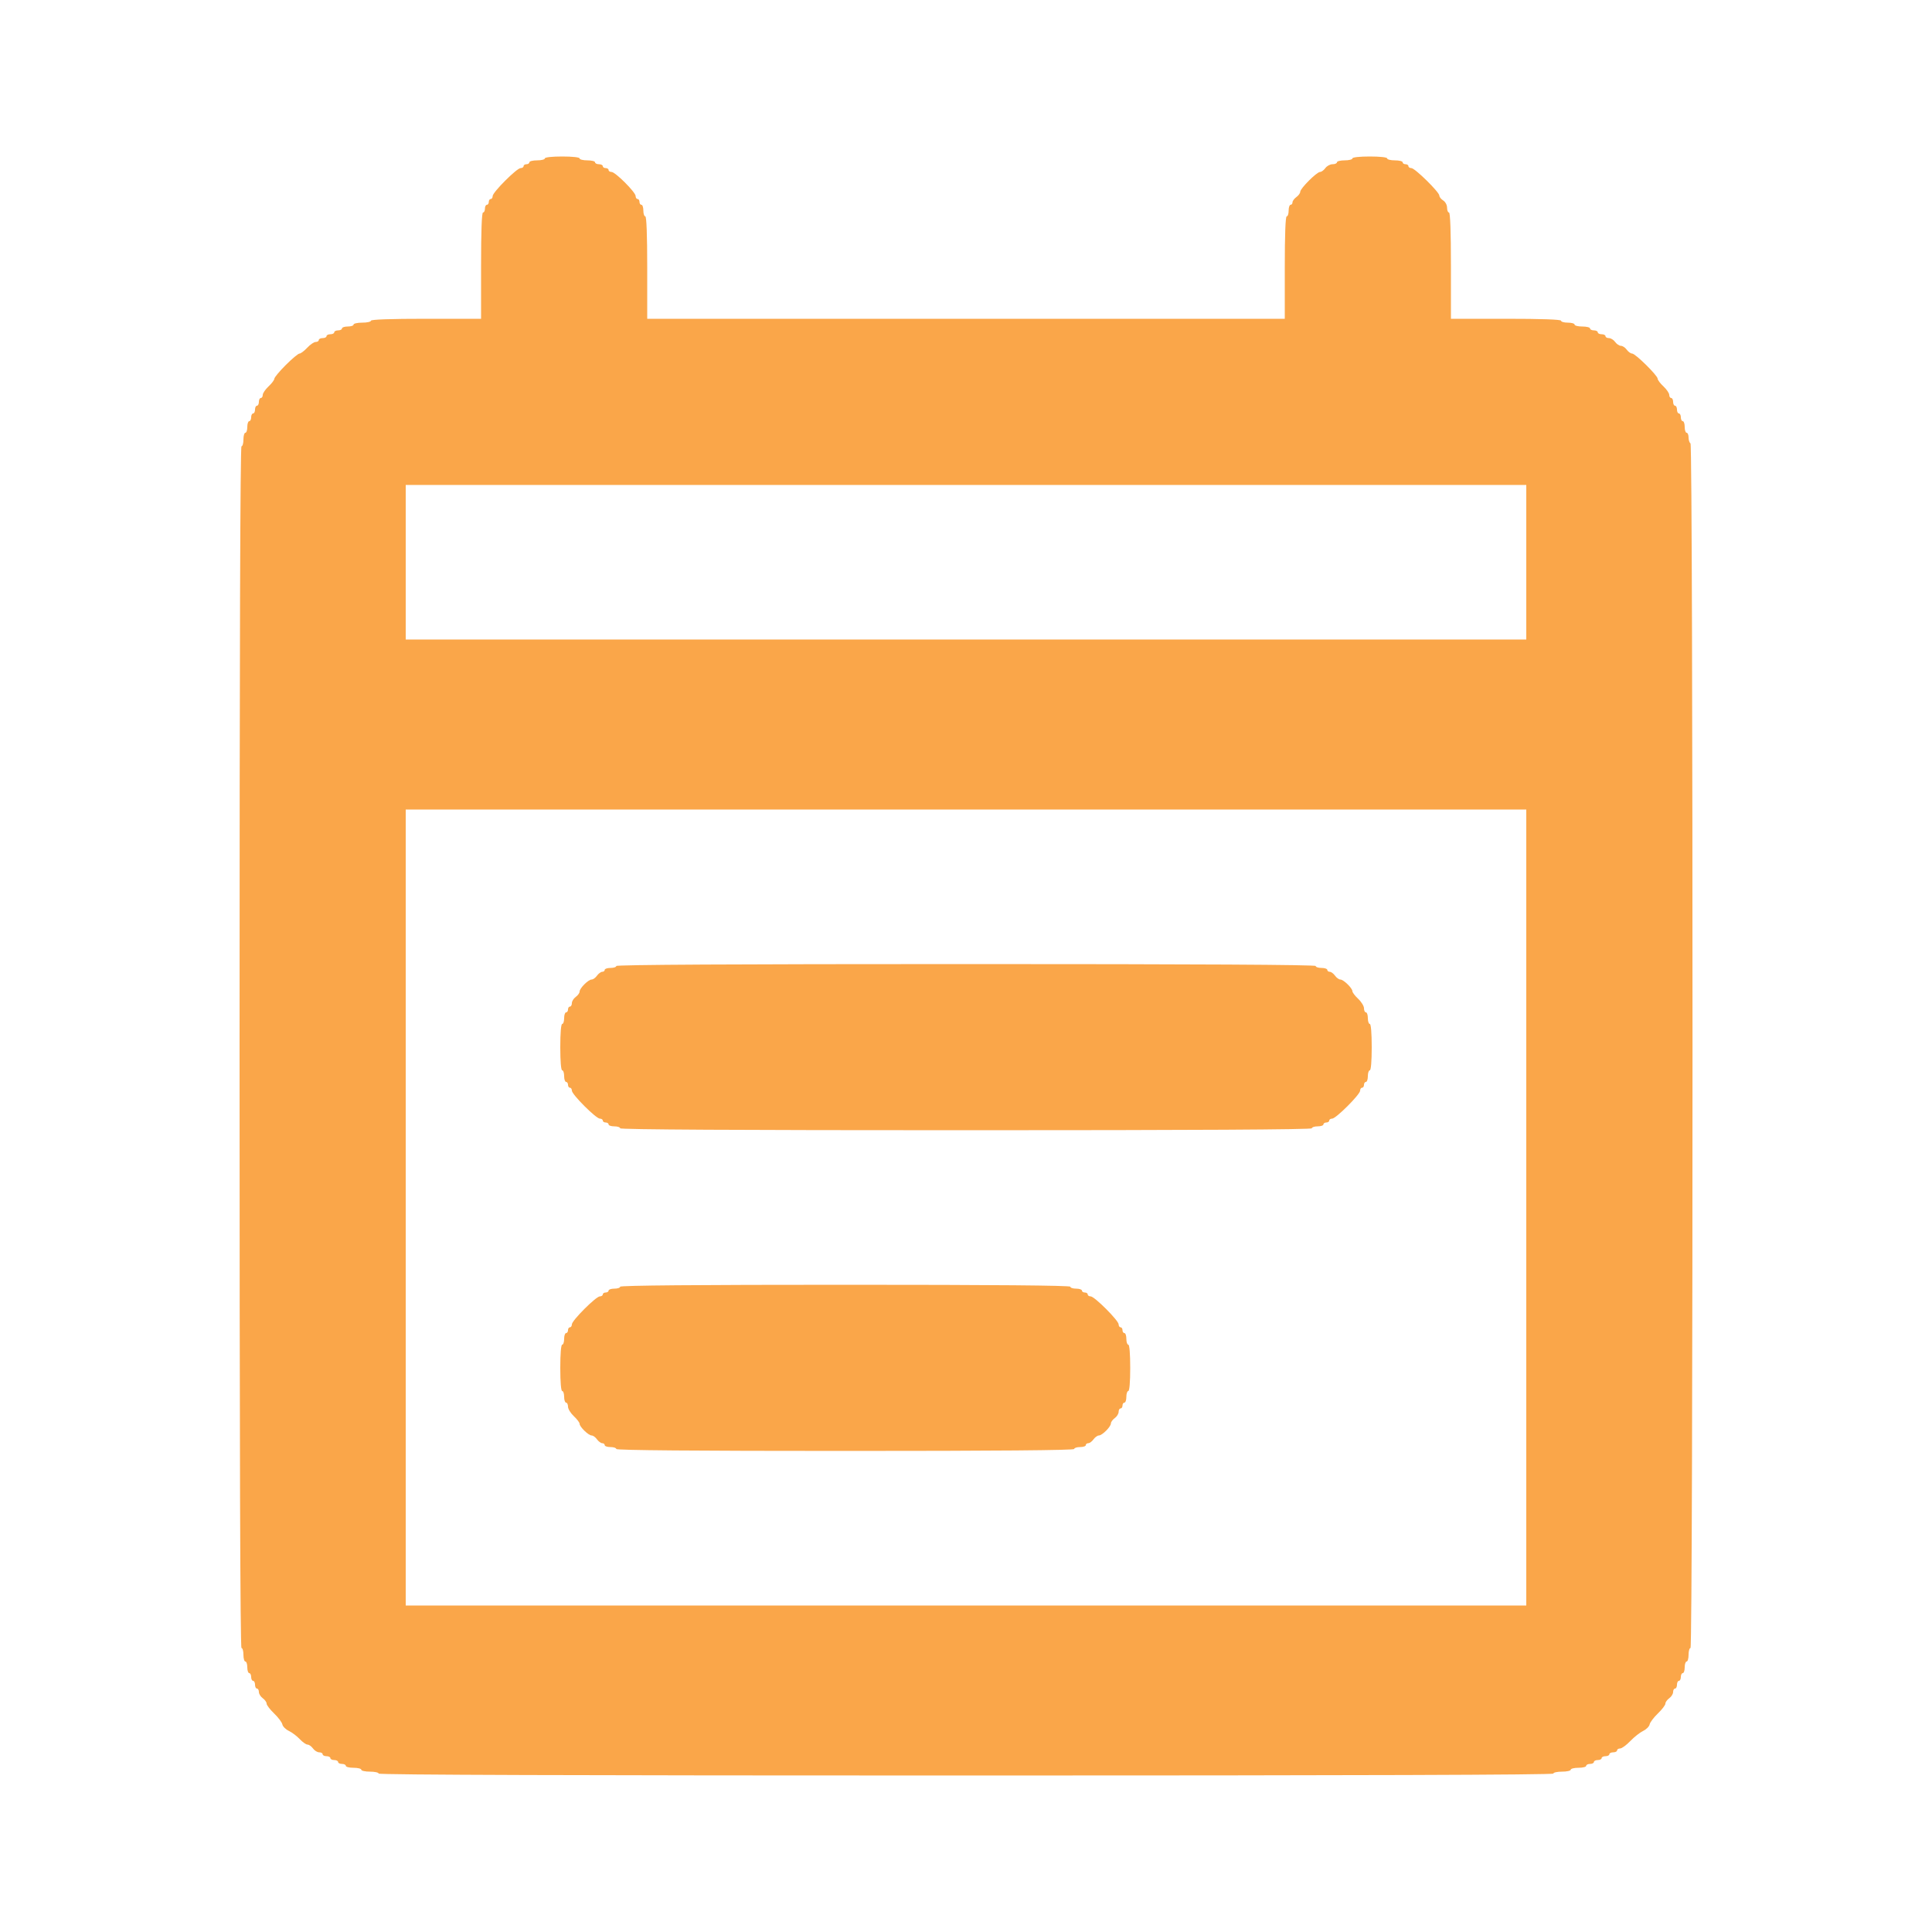 <svg id="svg" version="1.1" xmlns="http://www.w3.org/2000/svg" xmlns:xlink="http://www.w3.org/1999/xlink" width="400" height="400" viewBox="0, 0, 400,400"><g id="svgg"><path id="path0" d="M112.800 32.800 C 112.800 33.020,112.080 33.200,111.200 33.200 C 110.320 33.200,109.600 33.380,109.600 33.600 C 109.600 33.820,109.330 34.000,109.000 34.000 C 108.670 34.000,108.400 34.180,108.400 34.400 C 108.400 34.620,108.127 34.800,107.793 34.800 C 107.001 34.800,102.000 39.801,102.000 40.593 C 102.000 40.927,101.820 41.200,101.600 41.200 C 101.380 41.200,101.200 41.470,101.200 41.800 C 101.200 42.130,101.020 42.400,100.800 42.400 C 100.580 42.400,100.400 42.760,100.400 43.200 C 100.400 43.640,100.220 44.000,100.000 44.000 C 99.743 44.000,99.600 47.933,99.600 55.000 L 99.600 66.000 88.200 66.000 C 80.867 66.000,76.800 66.143,76.800 66.400 C 76.800 66.620,75.990 66.800,75.000 66.800 C 74.010 66.800,73.200 66.980,73.200 67.200 C 73.200 67.420,72.660 67.600,72.000 67.600 C 71.340 67.600,70.800 67.780,70.800 68.000 C 70.800 68.220,70.440 68.400,70.000 68.400 C 69.560 68.400,69.200 68.580,69.200 68.800 C 69.200 69.020,68.840 69.200,68.400 69.200 C 67.960 69.200,67.600 69.380,67.600 69.600 C 67.600 69.820,67.240 70.000,66.800 70.000 C 66.360 70.000,66.000 70.180,66.000 70.400 C 66.000 70.620,65.712 70.800,65.360 70.800 C 65.009 70.800,64.217 71.340,63.600 72.000 C 62.983 72.660,62.267 73.200,62.008 73.200 C 61.748 73.200,60.470 74.266,59.168 75.568 C 57.866 76.870,56.800 78.148,56.800 78.408 C 56.800 78.667,56.260 79.383,55.600 80.000 C 54.940 80.617,54.400 81.409,54.400 81.760 C 54.400 82.112,54.220 82.400,54.000 82.400 C 53.780 82.400,53.600 82.760,53.600 83.200 C 53.600 83.640,53.420 84.000,53.200 84.000 C 52.980 84.000,52.800 84.360,52.800 84.800 C 52.800 85.240,52.620 85.600,52.400 85.600 C 52.180 85.600,52.000 85.960,52.000 86.400 C 52.000 86.840,51.820 87.200,51.600 87.200 C 51.380 87.200,51.200 87.740,51.200 88.400 C 51.200 89.060,51.020 89.600,50.800 89.600 C 50.580 89.600,50.400 90.230,50.400 91.000 C 50.400 91.770,50.220 92.400,50.000 92.400 C 49.734 92.400,49.600 134.133,49.600 216.800 C 49.600 299.467,49.734 341.200,50.000 341.200 C 50.220 341.200,50.400 341.830,50.400 342.600 C 50.400 343.370,50.580 344.000,50.800 344.000 C 51.020 344.000,51.200 344.540,51.200 345.200 C 51.200 345.860,51.380 346.400,51.600 346.400 C 51.820 346.400,52.000 346.760,52.000 347.200 C 52.000 347.640,52.180 348.000,52.400 348.000 C 52.620 348.000,52.800 348.360,52.800 348.800 C 52.800 349.240,52.980 349.600,53.200 349.600 C 53.420 349.600,53.600 349.920,53.600 350.312 C 53.600 350.703,53.960 351.283,54.400 351.600 C 54.840 351.917,55.200 352.421,55.200 352.720 C 55.200 353.018,55.900 353.936,56.757 354.758 C 57.613 355.581,58.380 356.600,58.461 357.024 C 58.543 357.447,59.148 358.051,59.805 358.365 C 60.462 358.679,61.477 359.445,62.060 360.068 C 62.644 360.691,63.369 361.200,63.672 361.200 C 63.975 361.200,64.483 361.560,64.800 362.000 C 65.117 362.440,65.697 362.800,66.088 362.800 C 66.480 362.800,66.800 362.980,66.800 363.200 C 66.800 363.420,67.160 363.600,67.600 363.600 C 68.040 363.600,68.400 363.780,68.400 364.000 C 68.400 364.220,68.760 364.400,69.200 364.400 C 69.640 364.400,70.000 364.580,70.000 364.800 C 70.000 365.020,70.360 365.200,70.800 365.200 C 71.240 365.200,71.600 365.380,71.600 365.600 C 71.600 365.820,72.320 366.000,73.200 366.000 C 74.080 366.000,74.800 366.180,74.800 366.400 C 74.800 366.620,75.610 366.800,76.600 366.800 C 77.590 366.800,78.400 366.980,78.400 367.200 C 78.400 367.466,119.200 367.600,200.000 367.600 C 280.800 367.600,321.600 367.466,321.600 367.200 C 321.600 366.980,322.410 366.800,323.400 366.800 C 324.390 366.800,325.200 366.620,325.200 366.400 C 325.200 366.180,325.920 366.000,326.800 366.000 C 327.680 366.000,328.400 365.820,328.400 365.600 C 328.400 365.380,328.760 365.200,329.200 365.200 C 329.640 365.200,330.000 365.020,330.000 364.800 C 330.000 364.580,330.360 364.400,330.800 364.400 C 331.240 364.400,331.600 364.220,331.600 364.000 C 331.600 363.780,331.960 363.600,332.400 363.600 C 332.840 363.600,333.200 363.420,333.200 363.200 C 333.200 362.980,333.560 362.800,334.000 362.800 C 334.440 362.800,334.800 362.620,334.800 362.400 C 334.800 362.180,335.084 362.000,335.431 362.000 C 335.779 362.000,336.725 361.311,337.534 360.468 C 338.344 359.626,339.542 358.680,340.198 358.365 C 340.854 358.051,341.457 357.447,341.539 357.024 C 341.620 356.600,342.387 355.581,343.243 354.758 C 344.100 353.936,344.800 353.018,344.800 352.720 C 344.800 352.421,345.160 351.917,345.600 351.600 C 346.040 351.283,346.400 350.703,346.400 350.312 C 346.400 349.920,346.580 349.600,346.800 349.600 C 347.020 349.600,347.200 349.240,347.200 348.800 C 347.200 348.360,347.380 348.000,347.600 348.000 C 347.820 348.000,348.000 347.640,348.000 347.200 C 348.000 346.760,348.180 346.400,348.400 346.400 C 348.620 346.400,348.800 345.860,348.800 345.200 C 348.800 344.540,348.980 344.000,349.200 344.000 C 349.420 344.000,349.600 343.370,349.600 342.600 C 349.600 341.830,349.780 341.200,350.000 341.200 C 350.555 341.200,350.555 92.143,350.000 91.800 C 349.780 91.664,349.600 91.113,349.600 90.576 C 349.600 90.039,349.420 89.600,349.200 89.600 C 348.980 89.600,348.800 89.060,348.800 88.400 C 348.800 87.740,348.620 87.200,348.400 87.200 C 348.180 87.200,348.000 86.840,348.000 86.400 C 348.000 85.960,347.820 85.600,347.600 85.600 C 347.380 85.600,347.200 85.240,347.200 84.800 C 347.200 84.360,347.020 84.000,346.800 84.000 C 346.580 84.000,346.400 83.640,346.400 83.200 C 346.400 82.760,346.220 82.400,346.000 82.400 C 345.780 82.400,345.600 82.112,345.600 81.760 C 345.600 81.409,345.060 80.617,344.400 80.000 C 343.740 79.383,343.200 78.667,343.200 78.408 C 343.200 77.751,338.586 73.200,337.920 73.200 C 337.621 73.200,337.117 72.840,336.800 72.400 C 336.483 71.960,335.943 71.600,335.600 71.600 C 335.257 71.600,334.717 71.240,334.400 70.800 C 334.083 70.360,333.503 70.000,333.112 70.000 C 332.720 70.000,332.400 69.820,332.400 69.600 C 332.400 69.380,332.040 69.200,331.600 69.200 C 331.160 69.200,330.800 69.020,330.800 68.800 C 330.800 68.580,330.440 68.400,330.000 68.400 C 329.560 68.400,329.200 68.220,329.200 68.000 C 329.200 67.780,328.480 67.600,327.600 67.600 C 326.720 67.600,326.000 67.420,326.000 67.200 C 326.000 66.980,325.370 66.800,324.600 66.800 C 323.830 66.800,323.200 66.620,323.200 66.400 C 323.200 66.143,319.133 66.000,311.800 66.000 L 300.400 66.000 300.400 55.000 C 300.400 47.933,300.257 44.000,300.000 44.000 C 299.780 44.000,299.600 43.552,299.600 43.003 C 299.600 42.440,299.252 41.790,298.800 41.507 C 298.360 41.232,298.000 40.778,298.000 40.496 C 298.000 39.774,292.942 34.800,292.207 34.800 C 291.873 34.800,291.600 34.620,291.600 34.400 C 291.600 34.180,291.330 34.000,291.000 34.000 C 290.670 34.000,290.400 33.820,290.400 33.600 C 290.400 33.380,289.680 33.200,288.800 33.200 C 287.920 33.200,287.200 33.020,287.200 32.800 C 287.200 32.563,285.733 32.400,283.600 32.400 C 281.467 32.400,280.000 32.563,280.000 32.800 C 280.000 33.020,279.280 33.200,278.400 33.200 C 277.520 33.200,276.800 33.380,276.800 33.600 C 276.800 33.820,276.390 34.000,275.888 34.000 C 275.387 34.000,274.717 34.360,274.400 34.800 C 274.083 35.240,273.588 35.600,273.301 35.600 C 272.622 35.600,269.200 39.022,269.200 39.701 C 269.200 39.988,268.840 40.483,268.400 40.800 C 267.960 41.117,267.600 41.607,267.600 41.888 C 267.600 42.170,267.420 42.400,267.200 42.400 C 266.980 42.400,266.800 42.940,266.800 43.600 C 266.800 44.260,266.620 44.800,266.400 44.800 C 266.143 44.800,266.000 48.600,266.000 55.400 L 266.000 66.000 200.000 66.000 L 134.000 66.000 134.000 55.400 C 134.000 48.600,133.857 44.800,133.600 44.800 C 133.380 44.800,133.200 44.260,133.200 43.600 C 133.200 42.940,133.020 42.400,132.800 42.400 C 132.580 42.400,132.400 42.130,132.400 41.800 C 132.400 41.470,132.220 41.200,132.000 41.200 C 131.780 41.200,131.600 40.926,131.600 40.591 C 131.600 39.799,127.401 35.600,126.609 35.600 C 126.274 35.600,126.000 35.420,126.000 35.200 C 126.000 34.980,125.730 34.800,125.400 34.800 C 125.070 34.800,124.800 34.620,124.800 34.400 C 124.800 34.180,124.440 34.000,124.000 34.000 C 123.560 34.000,123.200 33.820,123.200 33.600 C 123.200 33.380,122.480 33.200,121.600 33.200 C 120.720 33.200,120.000 33.020,120.000 32.800 C 120.000 32.563,118.533 32.400,116.400 32.400 C 114.267 32.400,112.800 32.563,112.800 32.800 M316.000 116.400 L 316.000 132.400 200.000 132.400 L 84.000 132.400 84.000 116.400 L 84.000 100.400 200.000 100.400 L 316.000 100.400 316.000 116.400 M316.000 250.000 L 316.000 332.400 200.000 332.400 L 84.000 332.400 84.000 250.000 L 84.000 167.600 200.000 167.600 L 316.000 167.600 316.000 250.000 M127.600 200.000 C 127.600 200.220,127.060 200.400,126.400 200.400 C 125.740 200.400,125.200 200.580,125.200 200.800 C 125.200 201.020,124.970 201.200,124.688 201.200 C 124.407 201.200,123.917 201.560,123.600 202.000 C 123.283 202.440,122.785 202.800,122.494 202.800 C 121.807 202.800,120.000 204.607,120.000 205.294 C 120.000 205.585,119.640 206.083,119.200 206.400 C 118.760 206.717,118.400 207.297,118.400 207.688 C 118.400 208.080,118.220 208.400,118.000 208.400 C 117.780 208.400,117.600 208.670,117.600 209.000 C 117.600 209.330,117.420 209.600,117.200 209.600 C 116.980 209.600,116.800 210.140,116.800 210.800 C 116.800 211.460,116.620 212.000,116.400 212.000 C 116.156 212.000,116.000 213.867,116.000 216.800 C 116.000 219.733,116.156 221.600,116.400 221.600 C 116.620 221.600,116.800 222.140,116.800 222.800 C 116.800 223.460,116.980 224.000,117.200 224.000 C 117.420 224.000,117.600 224.270,117.600 224.600 C 117.600 224.930,117.780 225.200,118.000 225.200 C 118.220 225.200,118.400 225.473,118.400 225.807 C 118.400 226.599,123.401 231.600,124.193 231.600 C 124.527 231.600,124.800 231.780,124.800 232.000 C 124.800 232.220,125.070 232.400,125.400 232.400 C 125.730 232.400,126.000 232.580,126.000 232.800 C 126.000 233.020,126.540 233.200,127.200 233.200 C 127.860 233.200,128.400 233.380,128.400 233.600 C 128.400 233.865,152.533 234.000,200.000 234.000 C 247.467 234.000,271.600 233.865,271.600 233.600 C 271.600 233.380,272.140 233.200,272.800 233.200 C 273.460 233.200,274.000 233.020,274.000 232.800 C 274.000 232.580,274.270 232.400,274.600 232.400 C 274.930 232.400,275.200 232.220,275.200 232.000 C 275.200 231.780,275.473 231.600,275.807 231.600 C 276.599 231.600,281.600 226.599,281.600 225.807 C 281.600 225.473,281.780 225.200,282.000 225.200 C 282.220 225.200,282.400 224.930,282.400 224.600 C 282.400 224.270,282.580 224.000,282.800 224.000 C 283.020 224.000,283.200 223.460,283.200 222.800 C 283.200 222.140,283.380 221.600,283.600 221.600 C 283.844 221.600,284.000 219.733,284.000 216.800 C 284.000 213.867,283.844 212.000,283.600 212.000 C 283.380 212.000,283.200 211.460,283.200 210.800 C 283.200 210.140,283.020 209.600,282.800 209.600 C 282.580 209.600,282.400 209.222,282.400 208.760 C 282.400 208.299,281.860 207.417,281.200 206.800 C 280.540 206.183,280.000 205.473,280.000 205.221 C 280.000 204.591,278.156 202.800,277.506 202.800 C 277.215 202.800,276.717 202.440,276.400 202.000 C 276.083 201.560,275.593 201.200,275.312 201.200 C 275.030 201.200,274.800 201.020,274.800 200.800 C 274.800 200.580,274.260 200.400,273.600 200.400 C 272.940 200.400,272.400 200.220,272.400 200.000 C 272.400 199.735,248.000 199.600,200.000 199.600 C 152.000 199.600,127.600 199.735,127.600 200.000 M128.400 266.400 C 128.400 266.620,127.860 266.800,127.200 266.800 C 126.540 266.800,126.000 266.980,126.000 267.200 C 126.000 267.420,125.730 267.600,125.400 267.600 C 125.070 267.600,124.800 267.780,124.800 268.000 C 124.800 268.220,124.527 268.400,124.193 268.400 C 123.401 268.400,118.400 273.401,118.400 274.193 C 118.400 274.527,118.220 274.800,118.000 274.800 C 117.780 274.800,117.600 275.070,117.600 275.400 C 117.600 275.730,117.420 276.000,117.200 276.000 C 116.980 276.000,116.800 276.540,116.800 277.200 C 116.800 277.860,116.620 278.400,116.400 278.400 C 116.156 278.400,116.000 280.267,116.000 283.200 C 116.000 286.133,116.156 288.000,116.400 288.000 C 116.620 288.000,116.800 288.540,116.800 289.200 C 116.800 289.860,116.980 290.400,117.200 290.400 C 117.420 290.400,117.600 290.778,117.600 291.240 C 117.600 291.701,118.140 292.583,118.800 293.200 C 119.460 293.817,120.000 294.527,120.000 294.779 C 120.000 295.409,121.844 297.200,122.494 297.200 C 122.785 297.200,123.283 297.560,123.600 298.000 C 123.917 298.440,124.407 298.800,124.688 298.800 C 124.970 298.800,125.200 298.980,125.200 299.200 C 125.200 299.420,125.740 299.600,126.400 299.600 C 127.060 299.600,127.600 299.780,127.600 300.000 C 127.600 300.264,143.667 300.400,175.000 300.400 C 206.333 300.400,222.400 300.264,222.400 300.000 C 222.400 299.780,222.940 299.600,223.600 299.600 C 224.260 299.600,224.800 299.420,224.800 299.200 C 224.800 298.980,225.030 298.800,225.312 298.800 C 225.593 298.800,226.083 298.440,226.400 298.000 C 226.717 297.560,227.215 297.200,227.506 297.200 C 228.193 297.200,230.000 295.393,230.000 294.706 C 230.000 294.415,230.360 293.917,230.800 293.600 C 231.240 293.283,231.600 292.703,231.600 292.312 C 231.600 291.920,231.780 291.600,232.000 291.600 C 232.220 291.600,232.400 291.330,232.400 291.000 C 232.400 290.670,232.580 290.400,232.800 290.400 C 233.020 290.400,233.200 289.860,233.200 289.200 C 233.200 288.540,233.380 288.000,233.600 288.000 C 233.844 288.000,234.000 286.133,234.000 283.200 C 234.000 280.267,233.844 278.400,233.600 278.400 C 233.380 278.400,233.200 277.860,233.200 277.200 C 233.200 276.540,233.020 276.000,232.800 276.000 C 232.580 276.000,232.400 275.730,232.400 275.400 C 232.400 275.070,232.220 274.800,232.000 274.800 C 231.780 274.800,231.600 274.527,231.600 274.193 C 231.600 273.401,226.599 268.400,225.807 268.400 C 225.473 268.400,225.200 268.220,225.200 268.000 C 225.200 267.780,224.930 267.600,224.600 267.600 C 224.270 267.600,224.000 267.420,224.000 267.200 C 224.000 266.980,223.460 266.800,222.800 266.800 C 222.140 266.800,221.600 266.620,221.600 266.400 C 221.600 266.136,205.800 266.000,175.000 266.000 C 144.200 266.000,128.400 266.136,128.400 266.400 " stroke="none" fill="#faa649" fill-rule="evenodd"></path><path id="path1" d="" stroke="none" fill="#faa649" fill-rule="evenodd"></path><path id="path2" d="" stroke="none" fill="#faa649" fill-rule="evenodd"></path><path id="path3" d="" stroke="none" fill="#faa649" fill-rule="evenodd"></path><path id="path4" d="" stroke="none" fill="#faa649" fill-rule="evenodd"></path></g></svg>